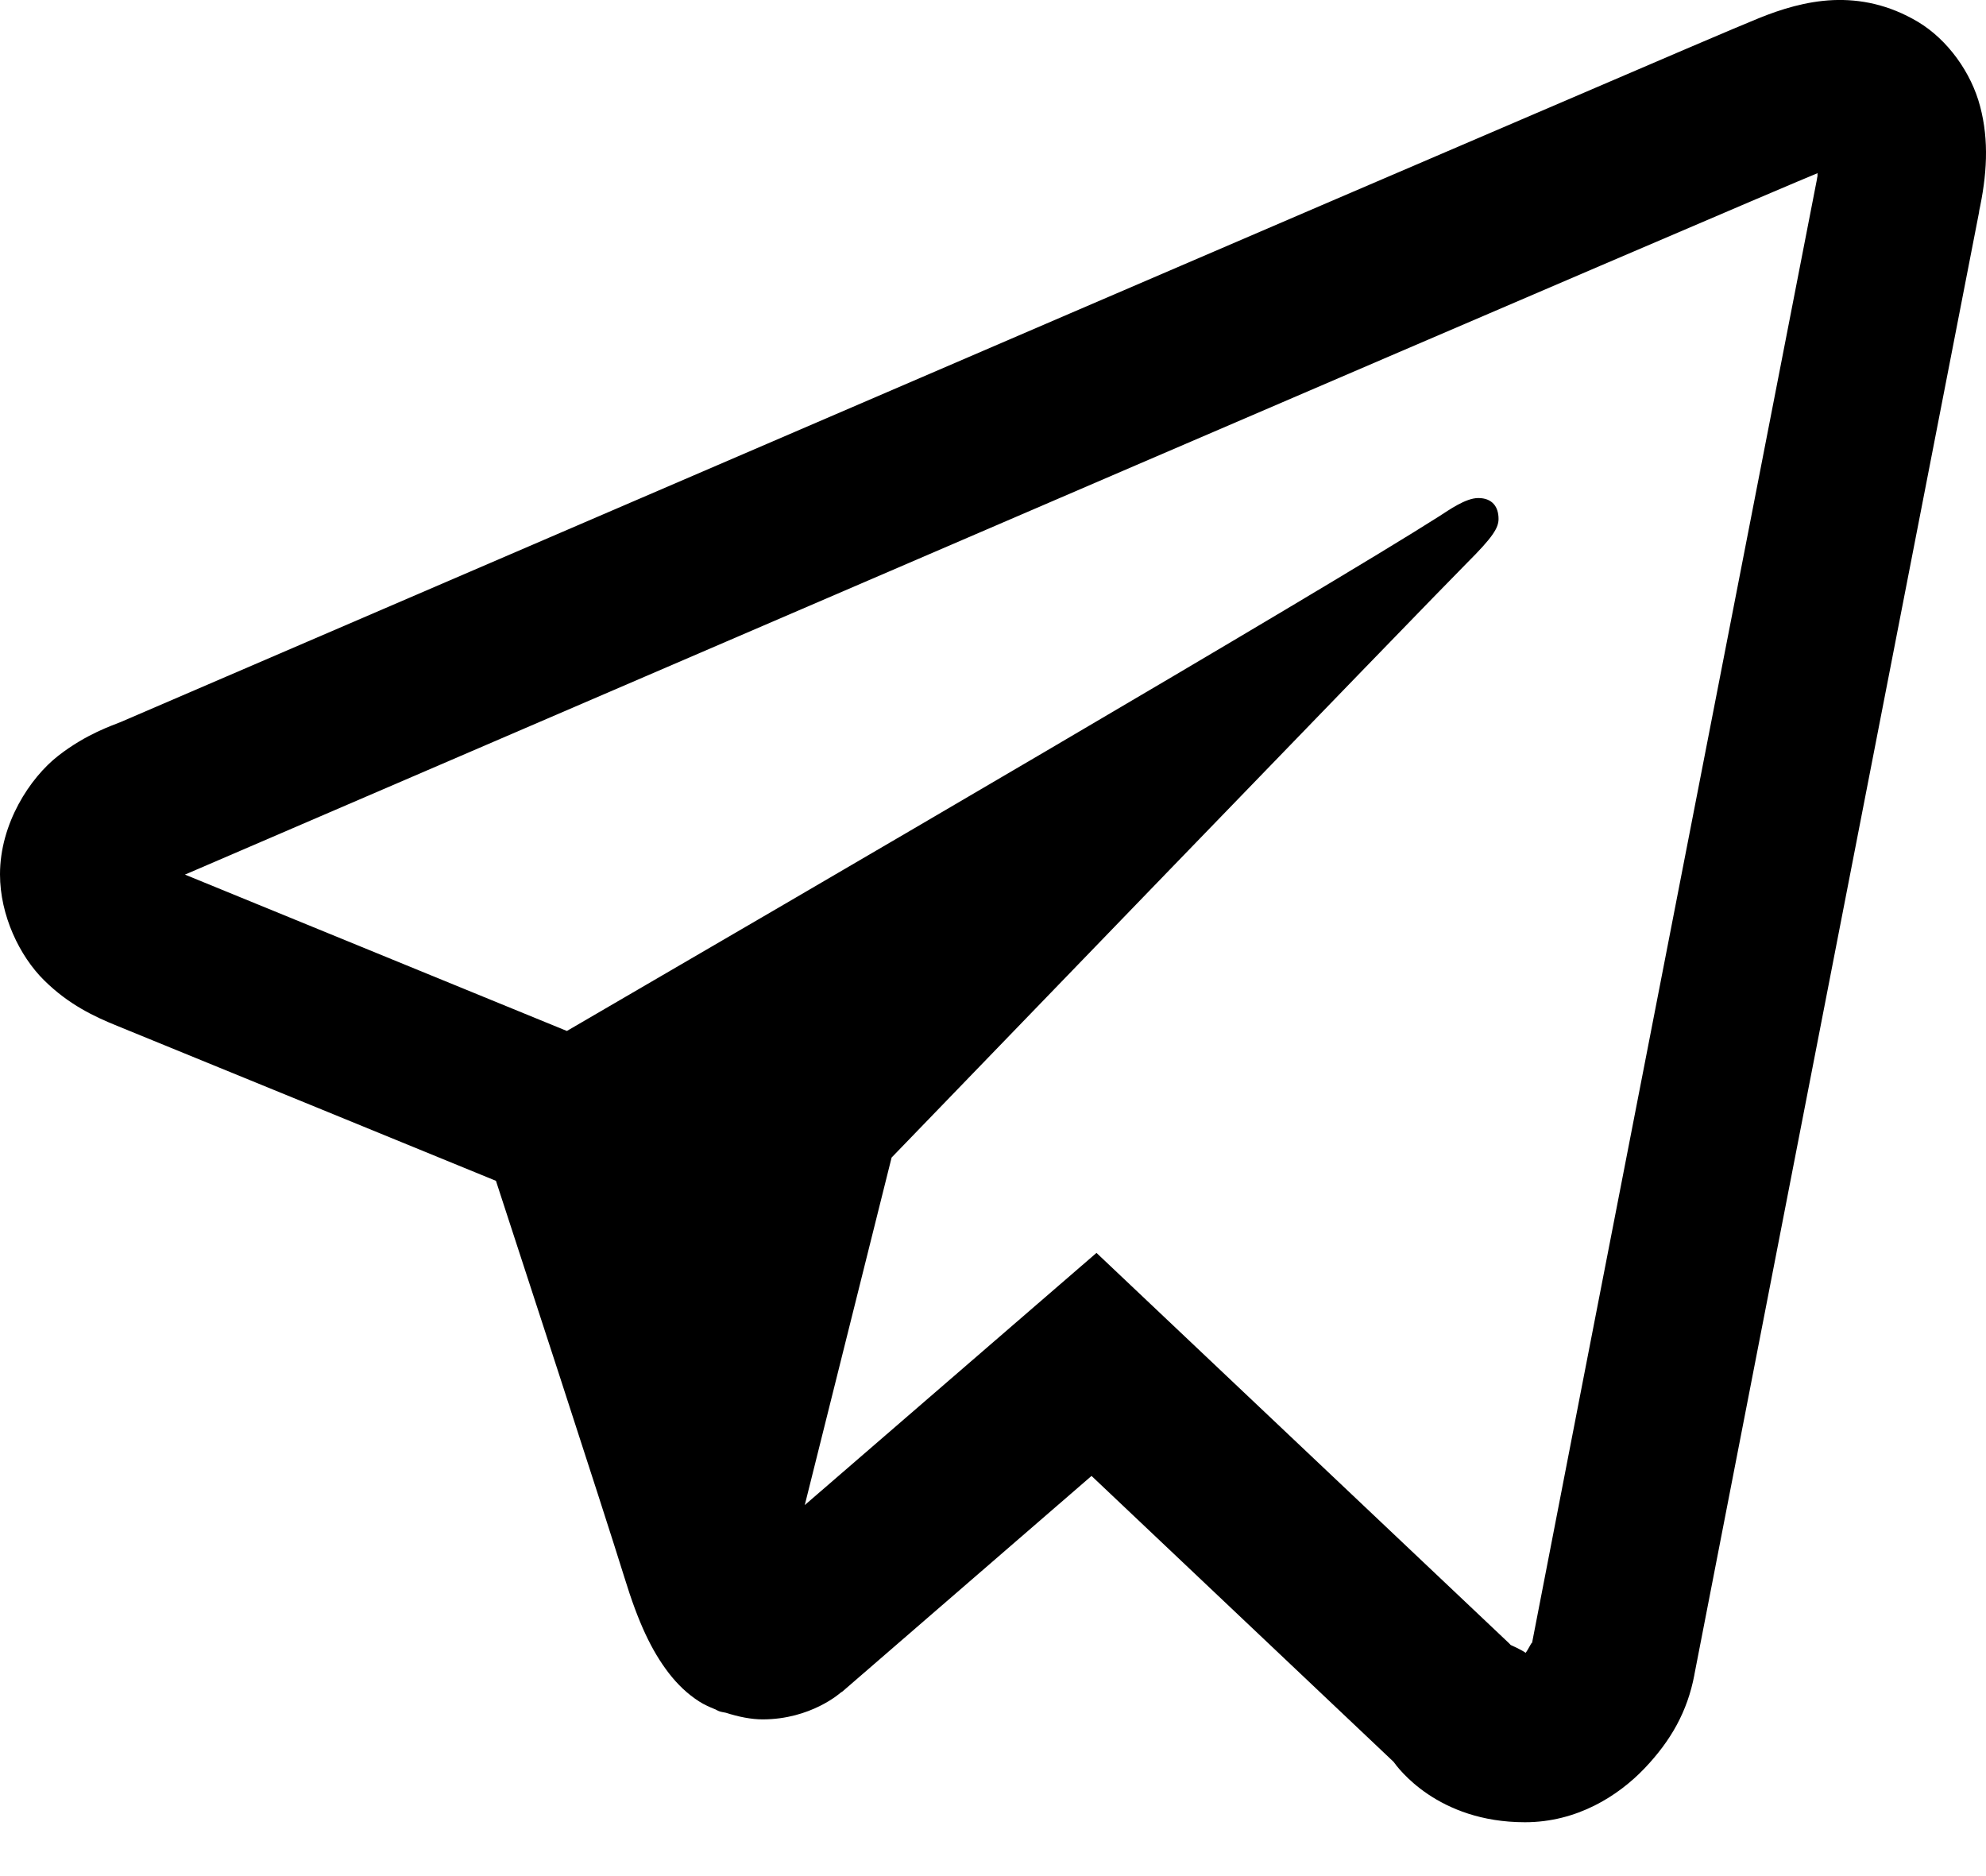 <svg width="18" height="17" viewBox="0 0 18 17" fill="none" xmlns="http://www.w3.org/2000/svg">
<path d="M16.614 0.001C16.37 0.012 16.143 0.083 15.943 0.164C15.756 0.239 15.04 0.546 13.913 1.03C12.785 1.513 11.291 2.155 9.698 2.84C6.511 4.211 2.928 5.753 1.093 6.543C1.024 6.572 0.783 6.649 0.527 6.849C0.272 7.048 0 7.462 0 7.923C0 8.294 0.177 8.663 0.4 8.883C0.623 9.104 0.858 9.213 1.06 9.295C1.793 9.594 4.066 10.524 4.495 10.7C4.646 11.162 5.469 13.679 5.66 14.296C5.785 14.703 5.905 14.957 6.061 15.16C6.139 15.261 6.229 15.349 6.339 15.419C6.383 15.447 6.431 15.468 6.48 15.488L6.483 15.489C6.494 15.494 6.504 15.501 6.515 15.505C6.536 15.513 6.551 15.514 6.579 15.52C6.694 15.557 6.809 15.58 6.912 15.58C7.351 15.58 7.619 15.338 7.619 15.338L7.636 15.327L9.893 13.374L12.63 15.964C12.669 16.018 13.028 16.512 13.821 16.512C14.292 16.512 14.665 16.275 14.905 16.024C15.145 15.772 15.294 15.508 15.357 15.176V15.174C15.417 14.86 17.94 1.908 17.94 1.908L17.935 1.926C18.009 1.589 18.029 1.275 17.947 0.965C17.866 0.655 17.651 0.359 17.385 0.199C17.118 0.04 16.858 -0.009 16.614 0.001ZM16.474 1.569C16.47 1.591 16.476 1.58 16.471 1.605L16.469 1.614L16.468 1.623C16.468 1.623 13.976 14.409 13.884 14.896C13.891 14.859 13.86 14.932 13.828 14.977C13.784 14.946 13.692 14.906 13.692 14.906L13.677 14.89L9.938 11.353L7.294 13.638L8.081 10.489C8.081 10.489 12.997 5.399 13.294 5.103C13.532 4.866 13.582 4.783 13.582 4.702C13.582 4.592 13.525 4.513 13.398 4.513C13.283 4.513 13.129 4.624 13.046 4.677C11.971 5.362 7.253 8.112 5.138 9.342C4.802 9.204 2.467 8.248 1.676 7.925C1.682 7.923 1.68 7.924 1.686 7.921C3.522 7.131 7.103 5.589 10.29 4.218C11.883 3.533 13.378 2.891 14.505 2.408C15.615 1.932 16.386 1.604 16.474 1.569Z" fill="black"/>
</svg>
